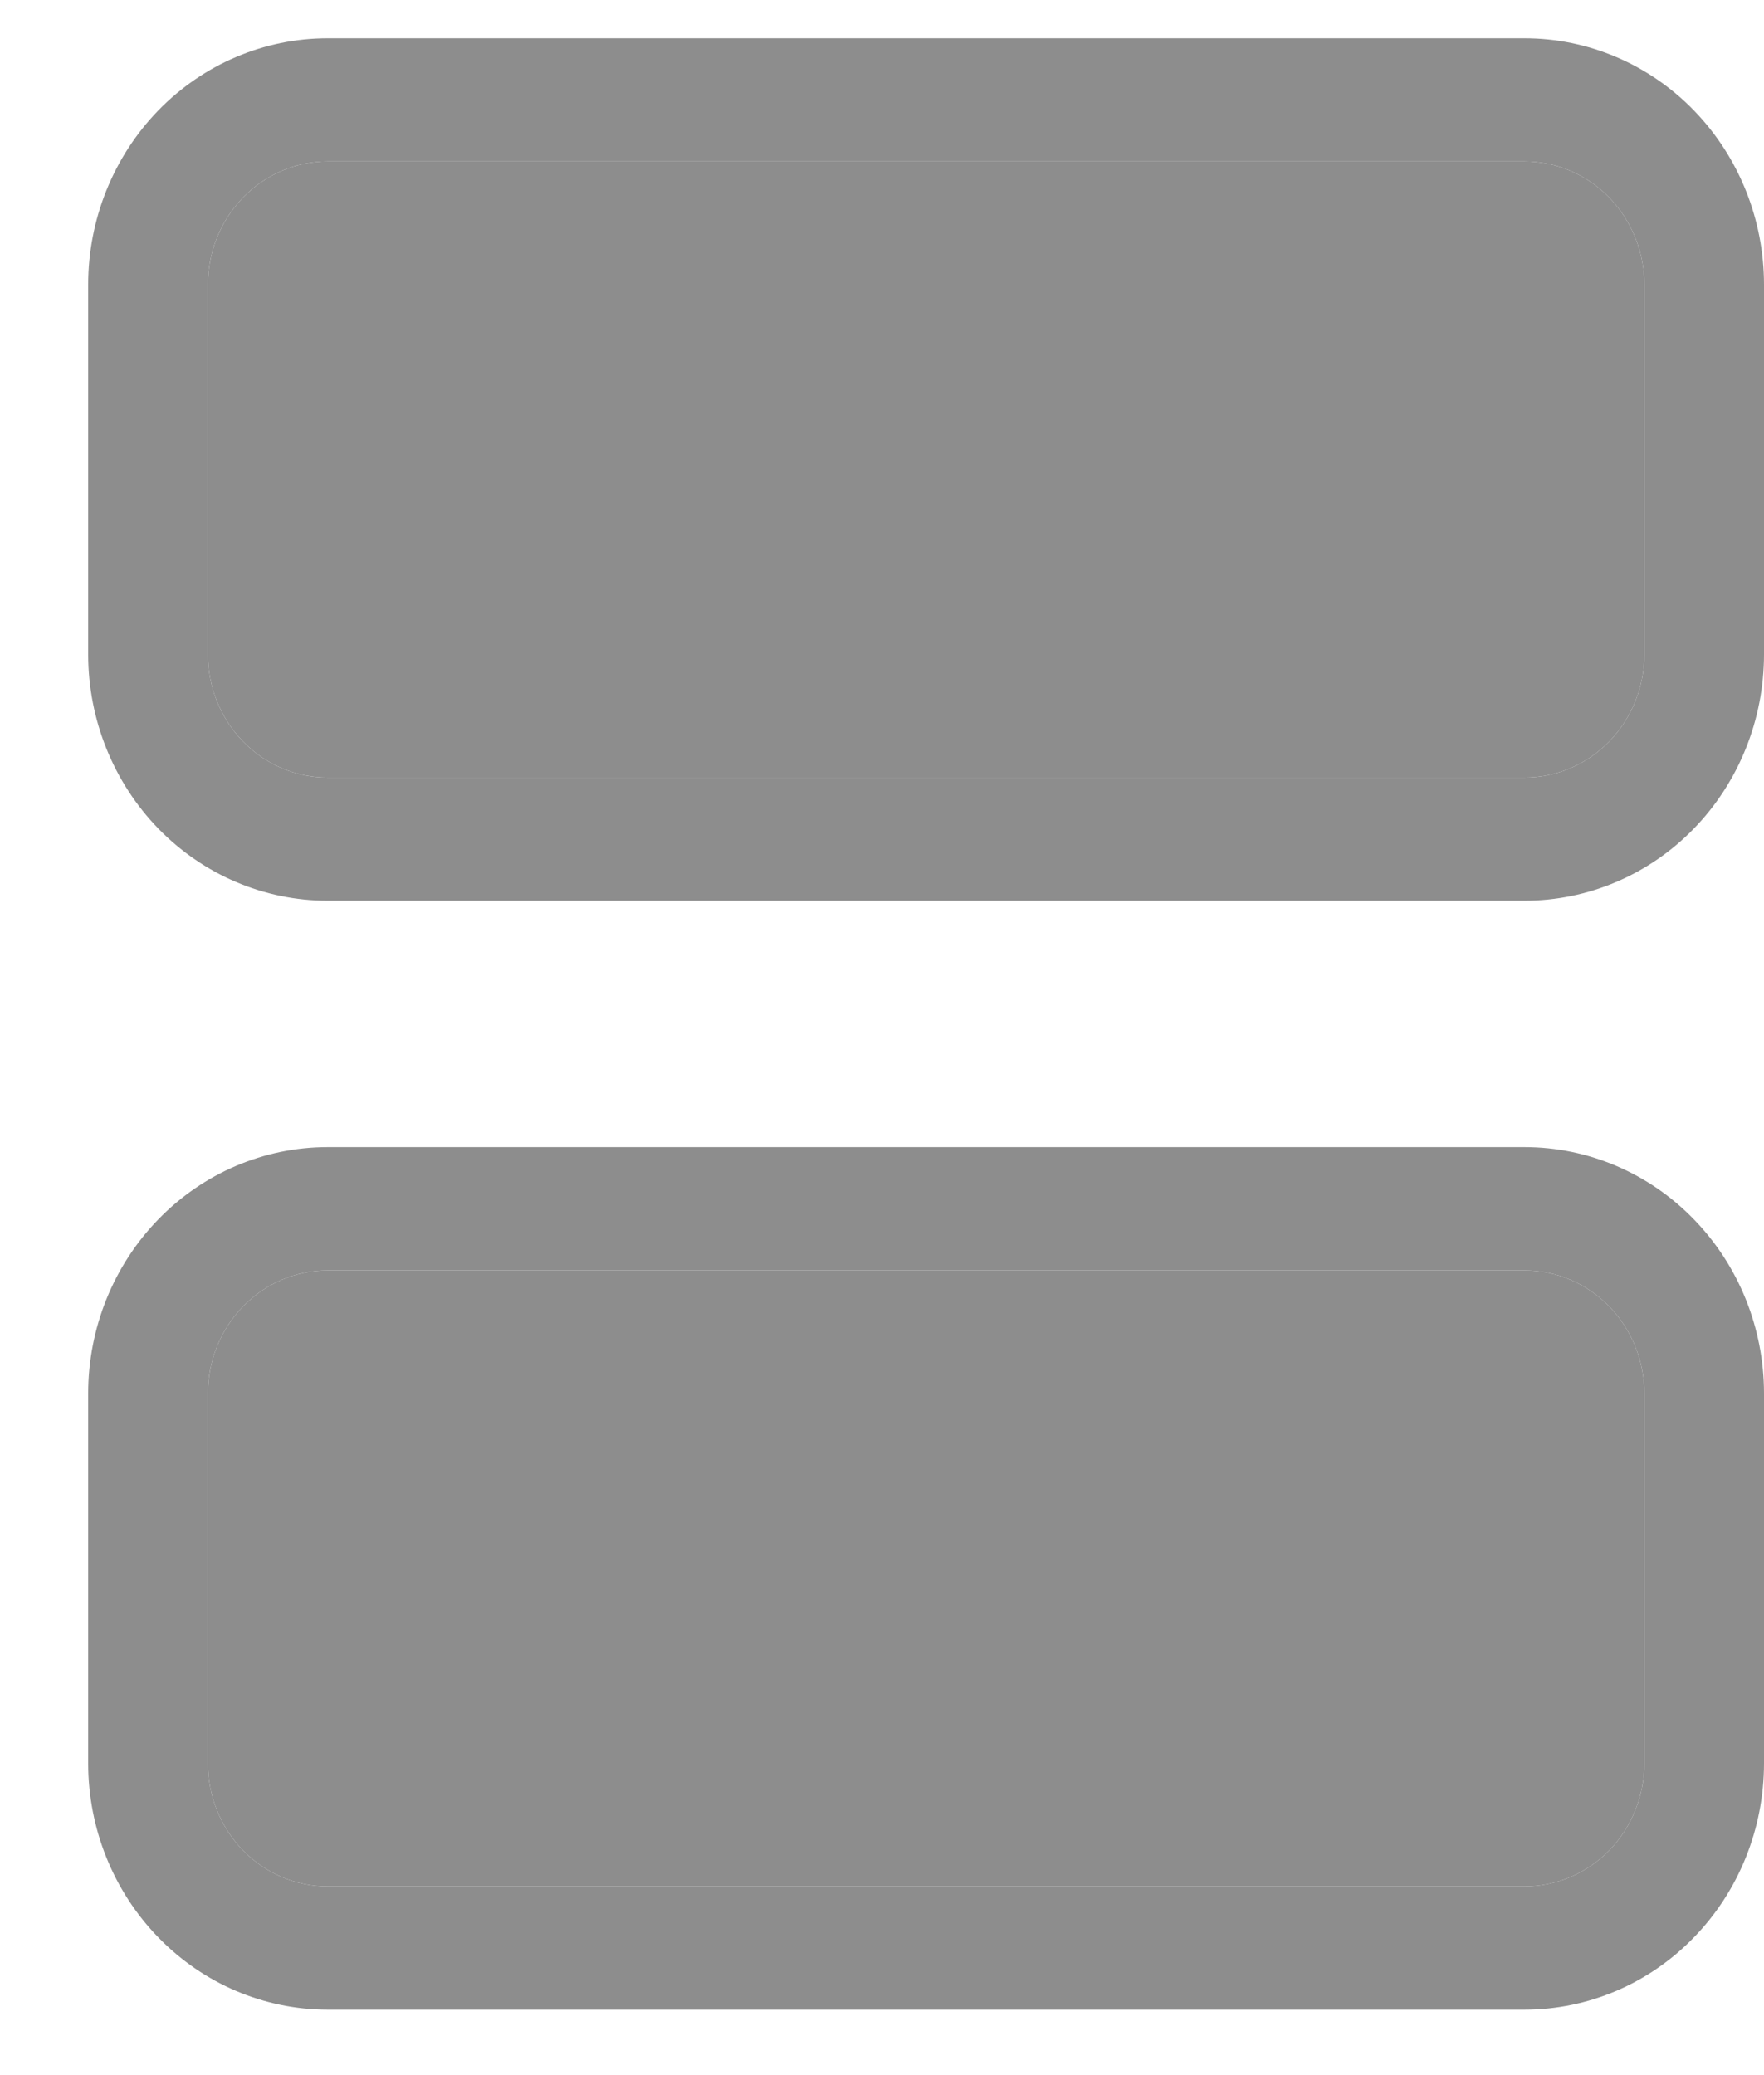 <svg width="17" height="20" viewBox="0 0 17 20" fill="none" xmlns="http://www.w3.org/2000/svg">
<path d="M3.157 0.369H14.693C15.305 0.369 15.892 0.619 16.324 1.064C16.757 1.51 17 2.114 17 2.744V6.306C17 6.936 16.757 7.54 16.324 7.986C15.892 8.431 15.305 8.681 14.693 8.681H3.157C2.545 8.681 1.959 8.431 1.526 7.986C1.093 7.54 0.85 6.936 0.85 6.306V2.744C0.85 2.114 1.093 1.51 1.526 1.064C1.959 0.619 2.545 0.369 3.157 0.369ZM3.157 1.556C2.851 1.556 2.558 1.681 2.342 1.904C2.125 2.127 2.004 2.429 2.004 2.744V6.306C2.004 6.621 2.125 6.923 2.342 7.146C2.558 7.369 2.851 7.494 3.157 7.494H14.693C14.999 7.494 15.292 7.369 15.509 7.146C15.725 6.923 15.847 6.621 15.847 6.306V2.744C15.847 2.429 15.725 2.127 15.509 1.904C15.292 1.681 14.999 1.556 14.693 1.556H3.157ZM3.157 11.056H14.693C15.305 11.056 15.892 11.306 16.324 11.752C16.757 12.197 17 12.801 17 13.431V16.994C17 17.624 16.757 18.228 16.324 18.673C15.892 19.119 15.305 19.369 14.693 19.369H3.157C2.545 19.369 1.959 19.119 1.526 18.673C1.093 18.228 0.85 17.624 0.85 16.994V13.431C0.85 12.801 1.093 12.197 1.526 11.752C1.959 11.306 2.545 11.056 3.157 11.056ZM3.157 12.244C2.851 12.244 2.558 12.369 2.342 12.592C2.125 12.814 2.004 13.116 2.004 13.431V16.994C2.004 17.309 2.125 17.611 2.342 17.834C2.558 18.056 2.851 18.181 3.157 18.181H14.693C14.999 18.181 15.292 18.056 15.509 17.834C15.725 17.611 15.847 17.309 15.847 16.994V13.431C15.847 13.116 15.725 12.814 15.509 12.592C15.292 12.369 14.999 12.244 14.693 12.244H3.157Z" fill="#8D8D8D"/>
<path d="M3.157 1.556C2.851 1.556 2.558 1.681 2.342 1.904C2.125 2.127 2.004 2.429 2.004 2.744V6.306C2.004 6.621 2.125 6.923 2.342 7.146C2.558 7.369 2.851 7.494 3.157 7.494H14.693C14.999 7.494 15.292 7.369 15.509 7.146C15.725 6.923 15.847 6.621 15.847 6.306V2.744C15.847 2.429 15.725 2.127 15.509 1.904C15.292 1.681 14.999 1.556 14.693 1.556H3.157Z" fill="#8D8D8D"/>
<path d="M3.157 12.244C2.851 12.244 2.558 12.369 2.342 12.592C2.125 12.814 2.004 13.116 2.004 13.431V16.994C2.004 17.309 2.125 17.611 2.342 17.834C2.558 18.056 2.851 18.181 3.157 18.181H14.693C14.999 18.181 15.292 18.056 15.509 17.834C15.725 17.611 15.847 17.309 15.847 16.994V13.431C15.847 13.116 15.725 12.814 15.509 12.592C15.292 12.369 14.999 12.244 14.693 12.244H3.157Z" fill="#8D8D8D"/>
</svg>
